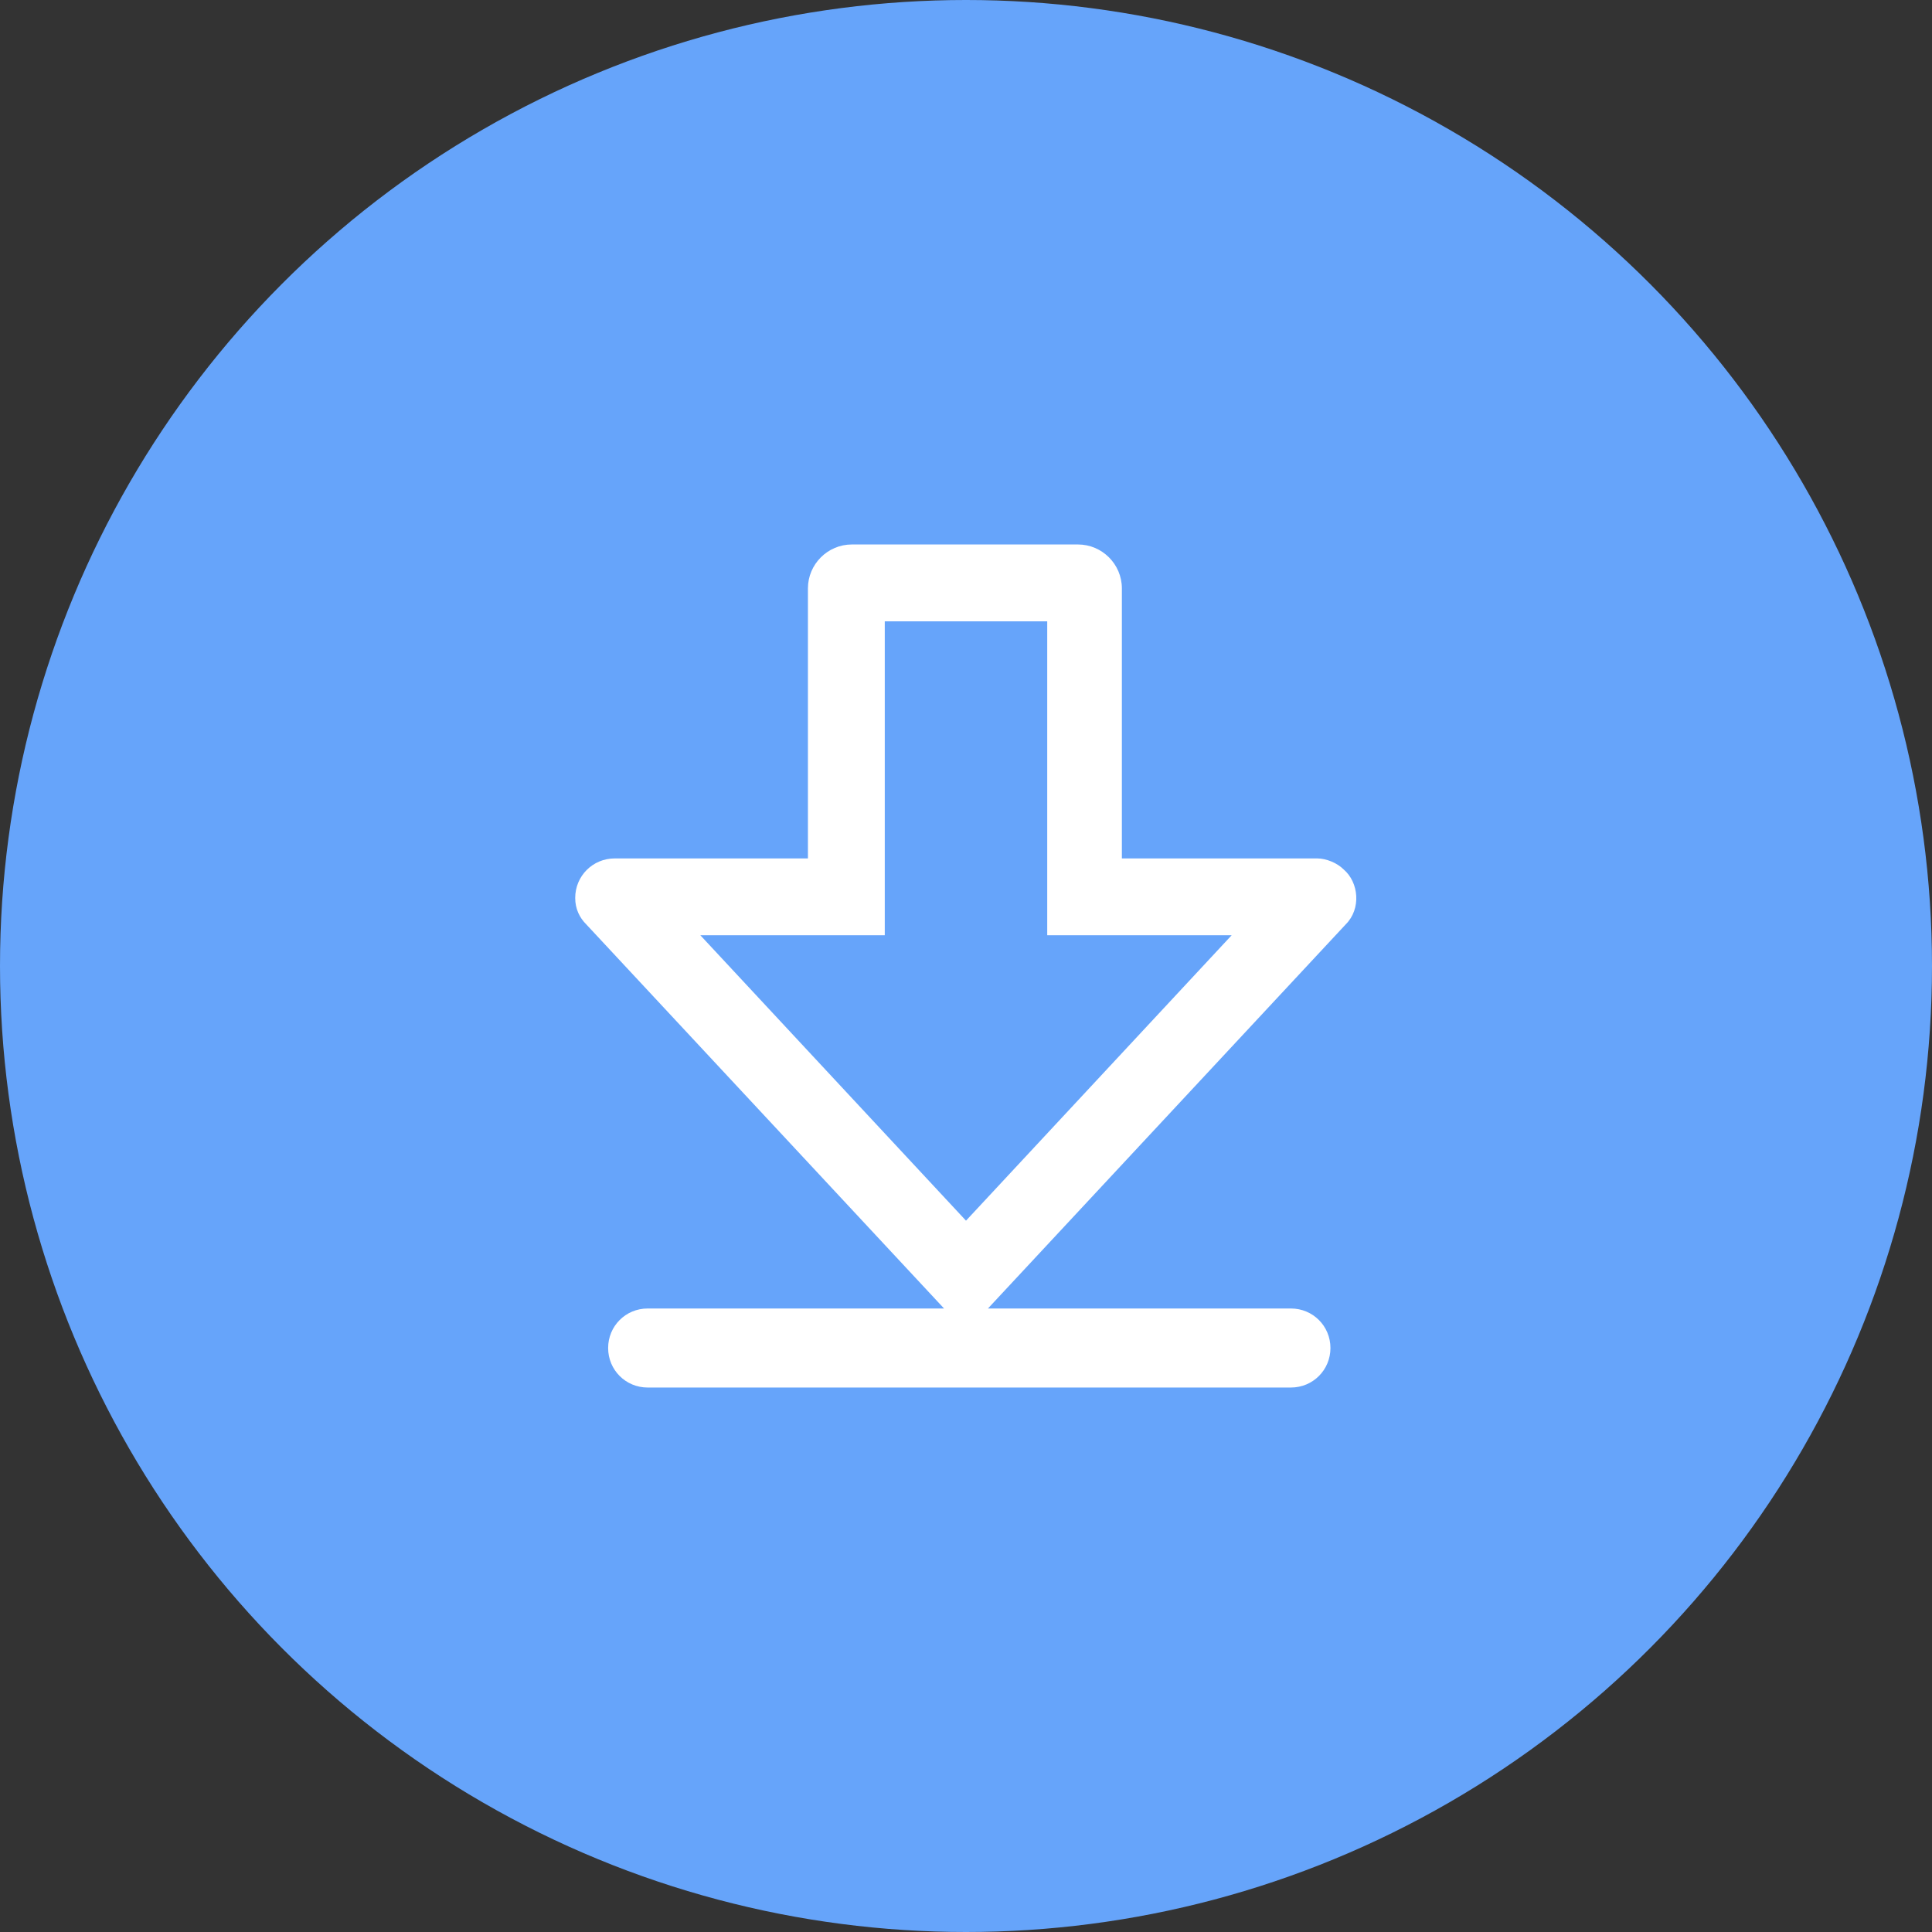 <?xml version="1.0" encoding="utf-8"?>
<!-- Generator: Adobe Illustrator 21.0.0, SVG Export Plug-In . SVG Version: 6.00 Build 0)  -->
<svg version="1.1" id="图层_1" xmlns="http://www.w3.org/2000/svg" xmlns:xlink="http://www.w3.org/1999/xlink" x="0px" y="0px"
	 viewBox="0 0 88 88" style="enable-background:new 0 0 88 88;" xml:space="preserve">
<rect x="0" y="0" width="88" height="88" fill="#333333" stroke="none"/>
<style type="text/css">
	.st0{fill:#66A4FA;}
	.st1{fill:#FFFFFF;}
</style>
<title>下载 copy</title>
<desc>Created with Sketch.</desc>
<circle id="Oval-5-Copy" class="st0" cx="44" cy="44" r="44"/>
<path class="st1" d="M58.8,59.6H45l16.3-17.5c0.7-0.7,0.6-1.9-0.1-2.5c-0.3-0.3-0.8-0.5-1.2-0.5h-8.9V26.8c0-1.1-0.9-2-2-2H38.8
	c-1.1,0-2,0.9-2,2v12.3H28c-1,0-1.8,0.8-1.8,1.8c0,0.5,0.2,0.9,0.5,1.2L43,59.6H29.5c-1,0-1.8,0.8-1.8,1.8c0,1,0.8,1.8,1.8,1.8h29.3
	c1,0,1.8-0.8,1.8-1.8C60.6,60.4,59.8,59.6,58.8,59.6z M31.9,42.6h8.4V28.3h7.4v14.3h8.4L44,55.6L31.9,42.6z"/>
</svg>
